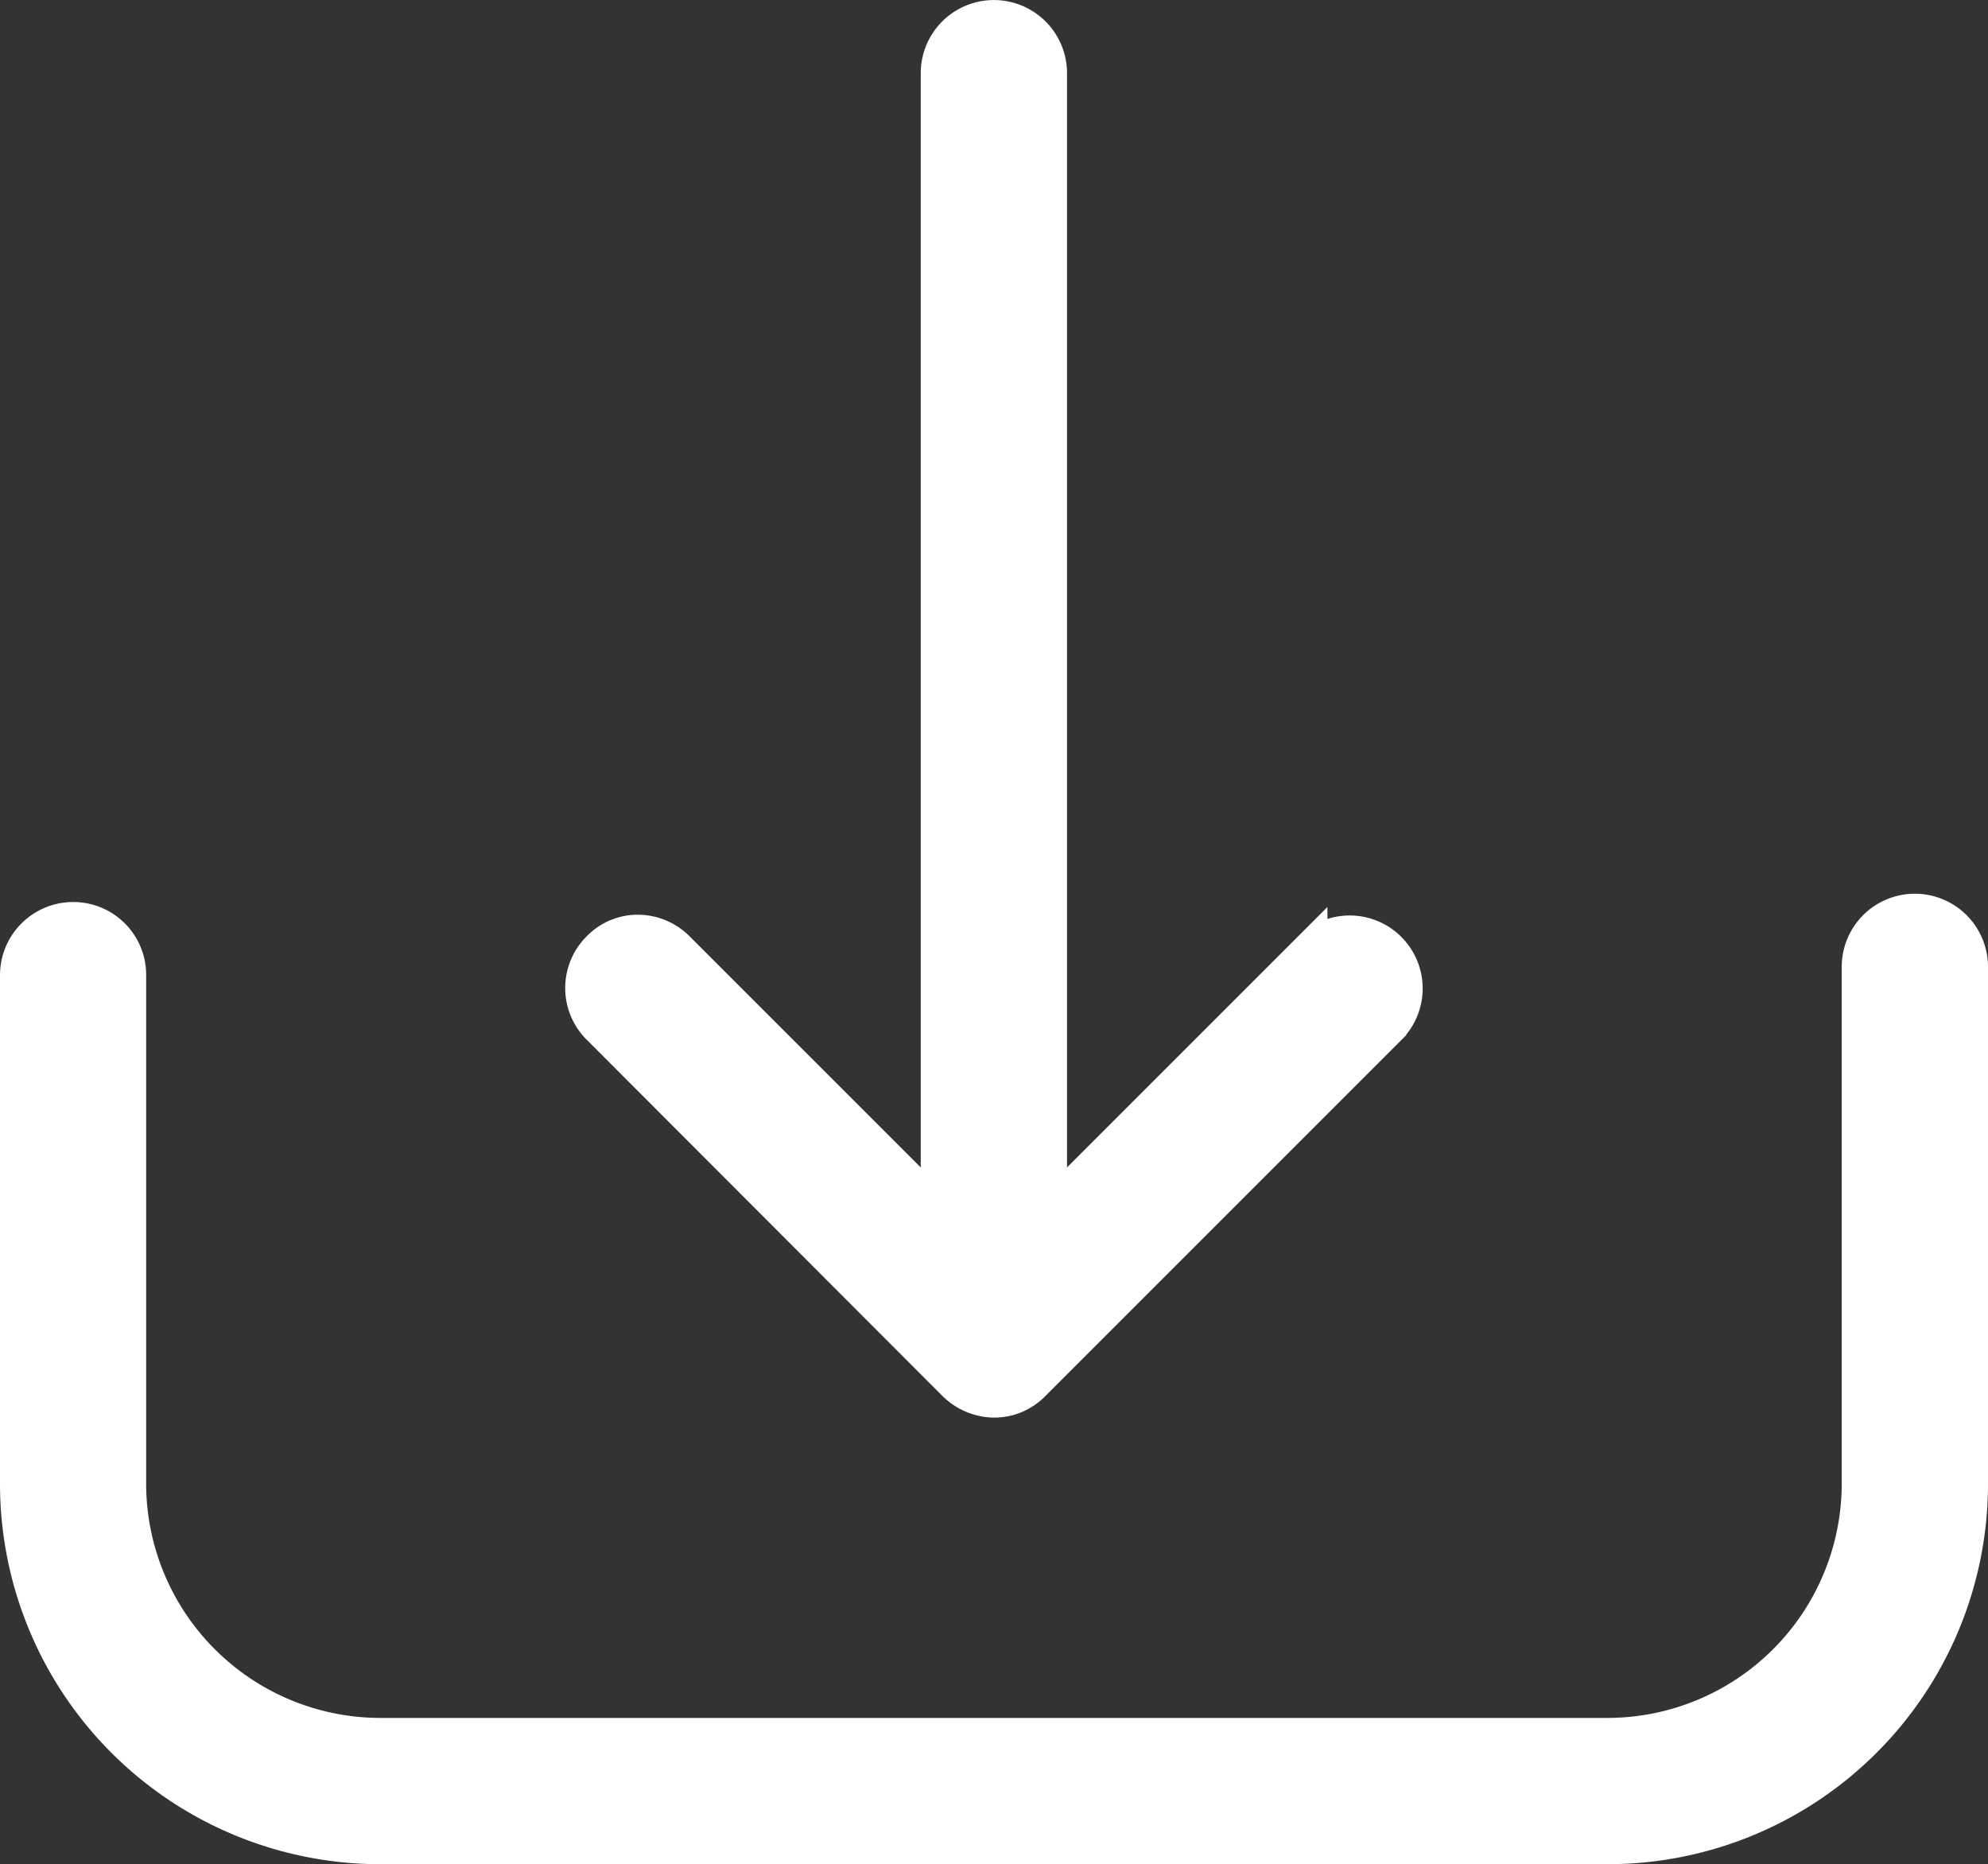 <svg xmlns="http://www.w3.org/2000/svg" width="17.383" height="16.3" viewBox="0 0 17.383 16.3"><rect x="0" y="0" width="17.383" height="16.3" fill="#333333" stroke="none"/><defs><style>.a{fill:#fff;stroke:#fff;stroke-width:0.3px;}</style></defs><g transform="translate(0.15 0.15)"><path class="a" d="M.489,228.223a.487.487,0,0,1,.489.489v4.452a2.2,2.2,0,0,0,2.193,2.193H13.911a2.2,2.2,0,0,0,2.193-2.193v-4.524a.489.489,0,1,1,.979,0v4.524a3.176,3.176,0,0,1-3.172,3.172H3.172A3.176,3.176,0,0,1,0,233.164v-4.452A.49.49,0,0,1,.489,228.223Z" transform="translate(0 -220.336)"/><path class="a" d="M142.69,25.393l-2.277,2.277v-9.93a.489.489,0,0,0-.979,0v9.93l-2.277-2.277a.493.493,0,0,0-.344-.145.472.472,0,0,0-.344.145.488.488,0,0,0,0,.692L139.58,29.2a.5.5,0,0,0,.344.145.474.474,0,0,0,.344-.145l3.111-3.111a.488.488,0,1,0-.689-.692Z" transform="translate(-131.383 -17.25)"/></g></svg>